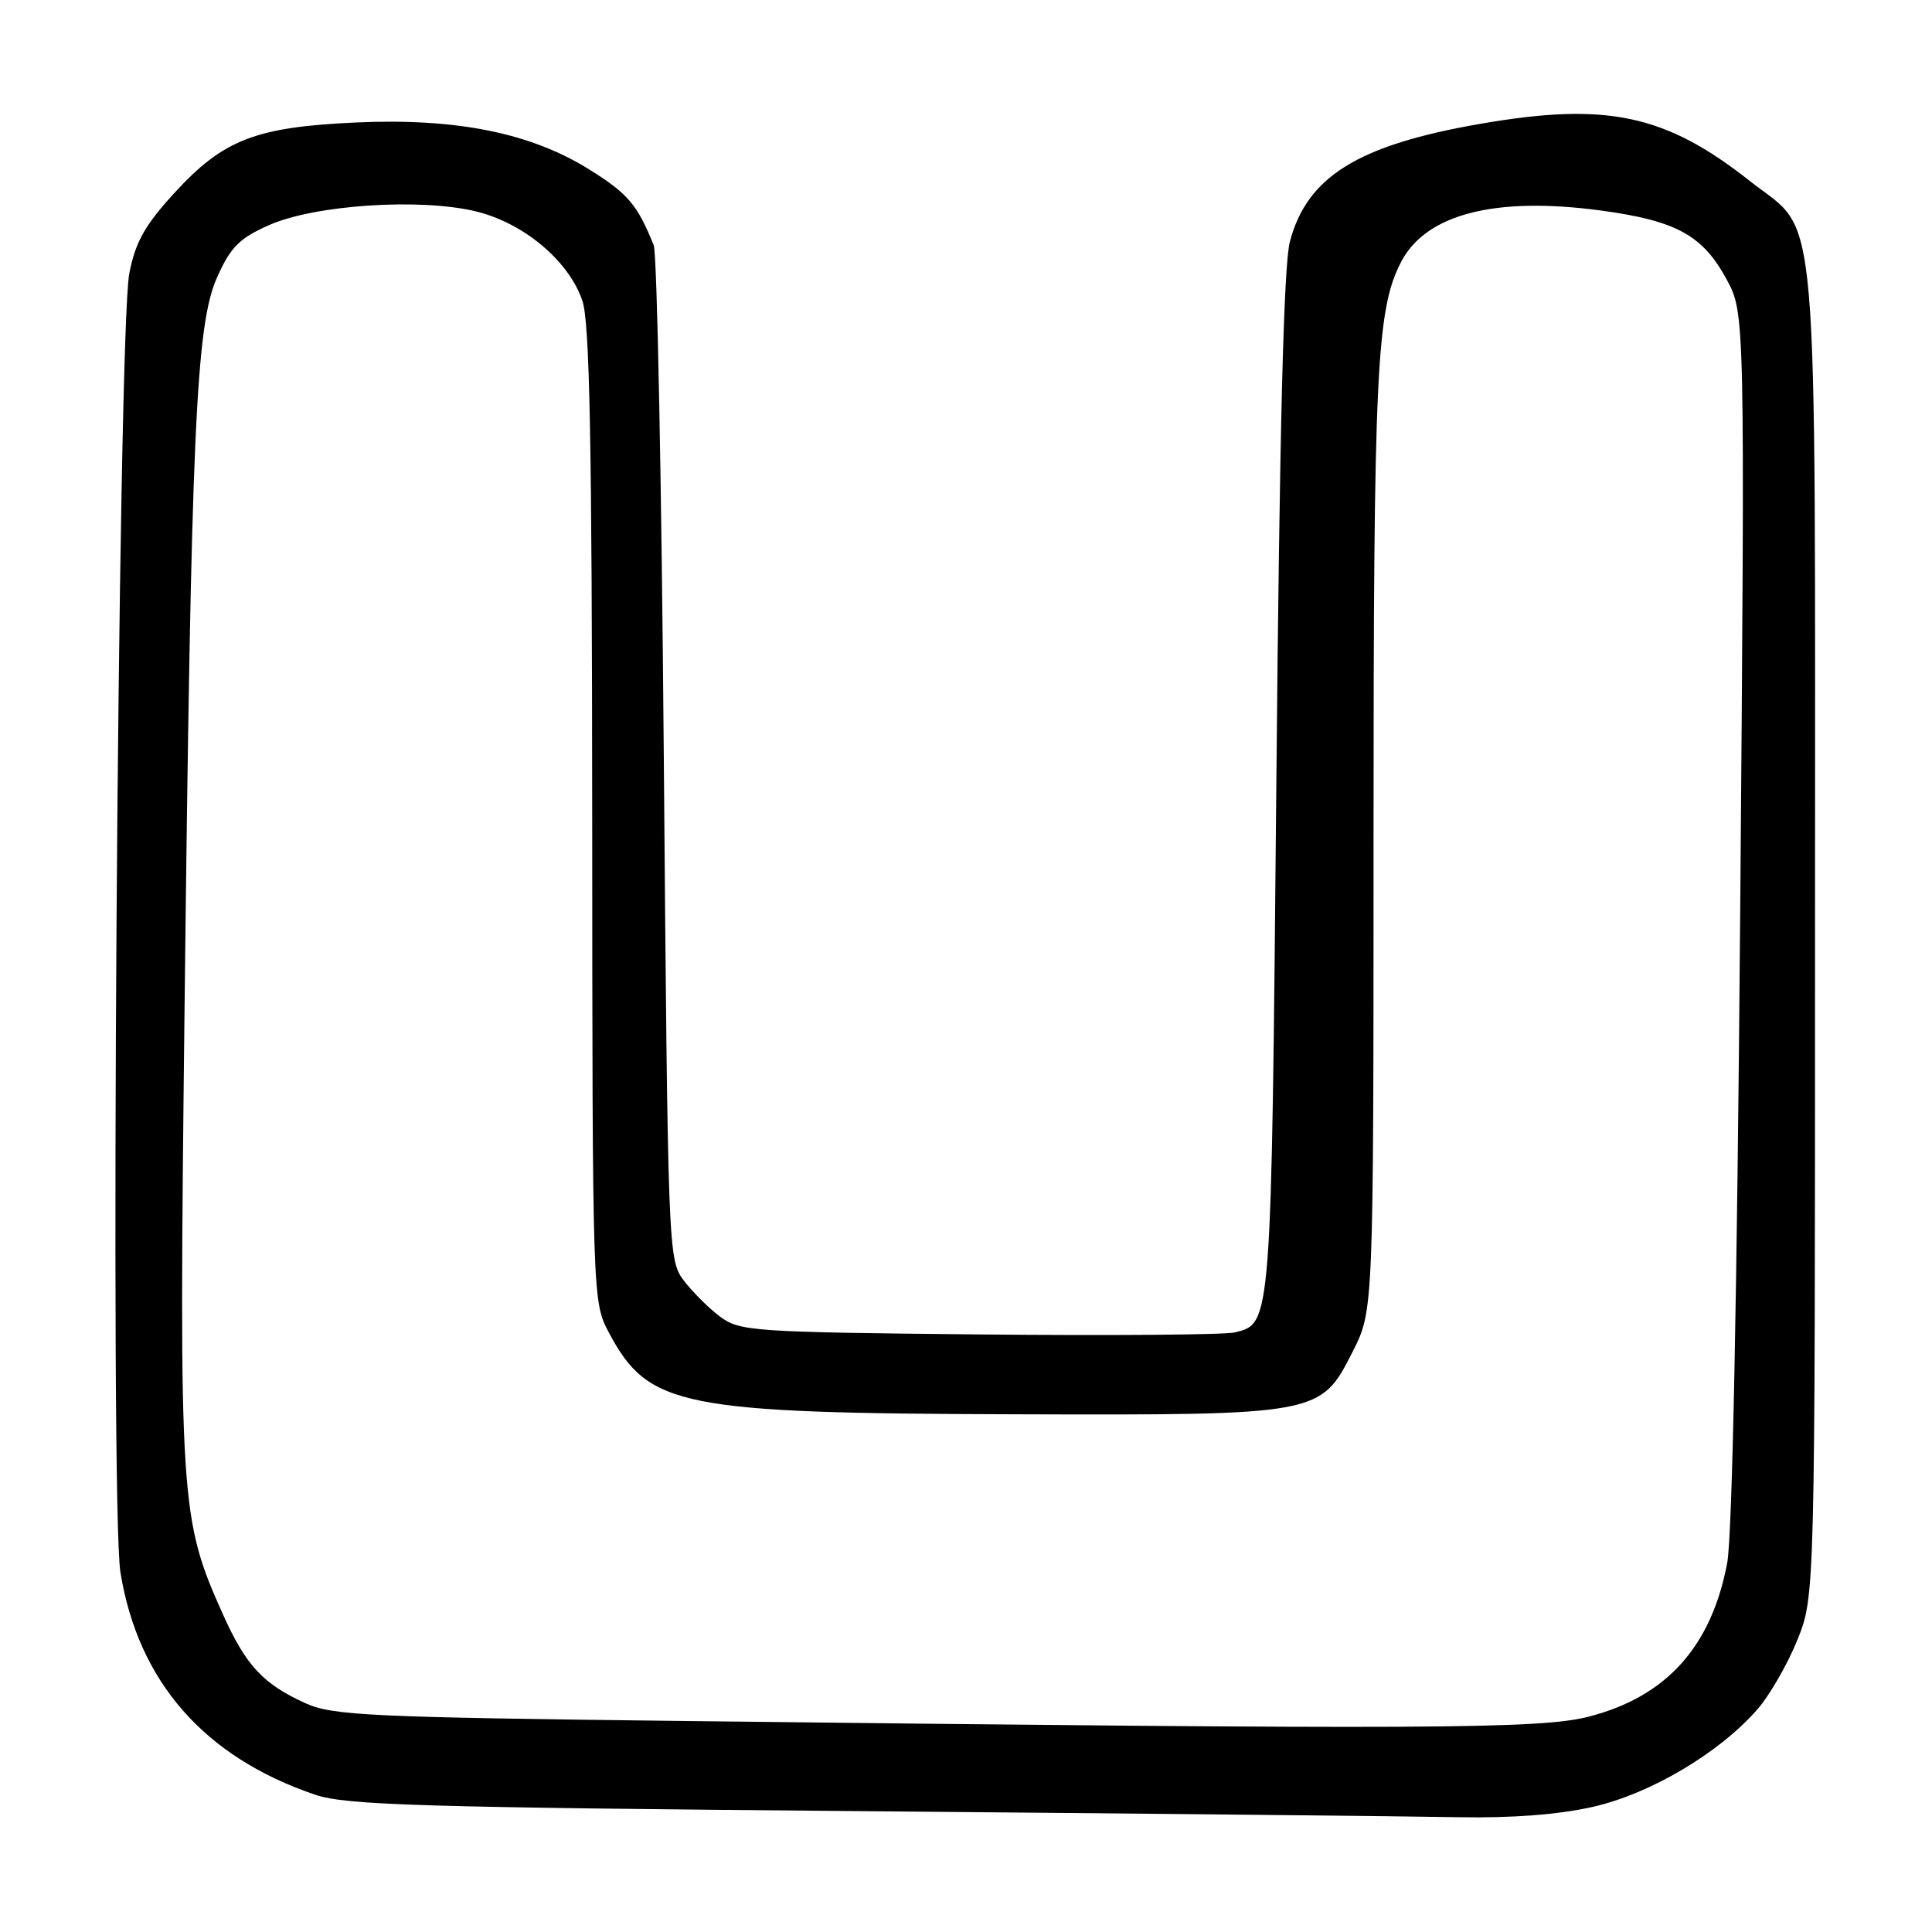 <?xml version="1.0" encoding="UTF-8" standalone="no"?>
<!DOCTYPE svg PUBLIC "-//W3C//DTD SVG 1.1//EN" "http://www.w3.org/Graphics/SVG/1.1/DTD/svg11.dtd" >
<svg xmlns="http://www.w3.org/2000/svg" xmlns:xlink="http://www.w3.org/1999/xlink" version="1.1" viewBox="0 0 256 256">
 <g >
 <path fill="currentColor"
d=" M 211.06 239.42 C 218.69 237.68 227.75 232.32 232.82 226.55 C 234.46 224.69 236.85 220.54 238.15 217.33 C 240.50 211.50 240.50 211.50 240.50 123.50 C 240.50 23.62 241.17 31.34 231.91 24.02 C 220.68 15.15 212.92 13.50 196.14 16.41 C 179.94 19.22 173.21 23.39 170.92 32.00 C 170.09 35.15 169.55 56.73 169.12 104.00 C 168.46 175.78 168.49 175.34 163.64 176.55 C 162.38 176.87 147.12 176.99 129.74 176.82 C 99.65 176.52 98.01 176.40 95.38 174.44 C 93.87 173.30 91.70 171.13 90.56 169.62 C 88.54 166.91 88.49 165.53 87.96 100.68 C 87.67 64.28 87.07 33.60 86.62 32.50 C 84.47 27.14 83.21 25.66 78.14 22.49 C 70.34 17.61 60.53 15.63 47.14 16.23 C 33.84 16.84 29.57 18.50 23.07 25.61 C 19.16 29.89 17.93 32.10 17.13 36.25 C 15.61 44.18 14.54 199.71 15.96 208.36 C 18.32 222.84 27.07 232.83 41.76 237.81 C 45.86 239.20 55.71 239.49 114.50 239.99 C 151.90 240.31 187.36 240.67 193.30 240.79 C 200.30 240.92 206.56 240.44 211.06 239.42 Z  M 90.50 228.04 C 49.09 227.55 44.10 227.32 40.51 225.70 C 34.88 223.16 32.58 220.69 29.55 213.93 C 23.83 201.20 23.71 199.19 24.45 134.00 C 25.33 56.85 25.95 43.02 28.78 36.71 C 30.56 32.74 31.73 31.56 35.67 29.82 C 41.71 27.15 55.60 26.22 63.02 28.00 C 69.36 29.53 75.33 34.51 77.16 39.82 C 78.14 42.65 78.44 58.43 78.47 108.00 C 78.50 172.50 78.50 172.50 80.73 176.67 C 85.94 186.41 90.25 187.27 134.50 187.40 C 174.91 187.52 174.98 187.51 179.25 179.07 C 182.00 173.64 182.00 173.64 182.00 111.50 C 182.00 49.11 182.38 41.03 185.64 34.73 C 188.93 28.37 198.08 26.01 212.09 27.89 C 222.10 29.24 225.61 31.16 228.78 37.01 C 231.22 41.50 231.22 41.50 230.58 121.50 C 230.18 171.45 229.53 203.61 228.86 207.12 C 226.75 218.21 220.82 224.80 210.54 227.46 C 204.12 229.12 189.24 229.19 90.50 228.04 Z "/>
</g>
</svg>